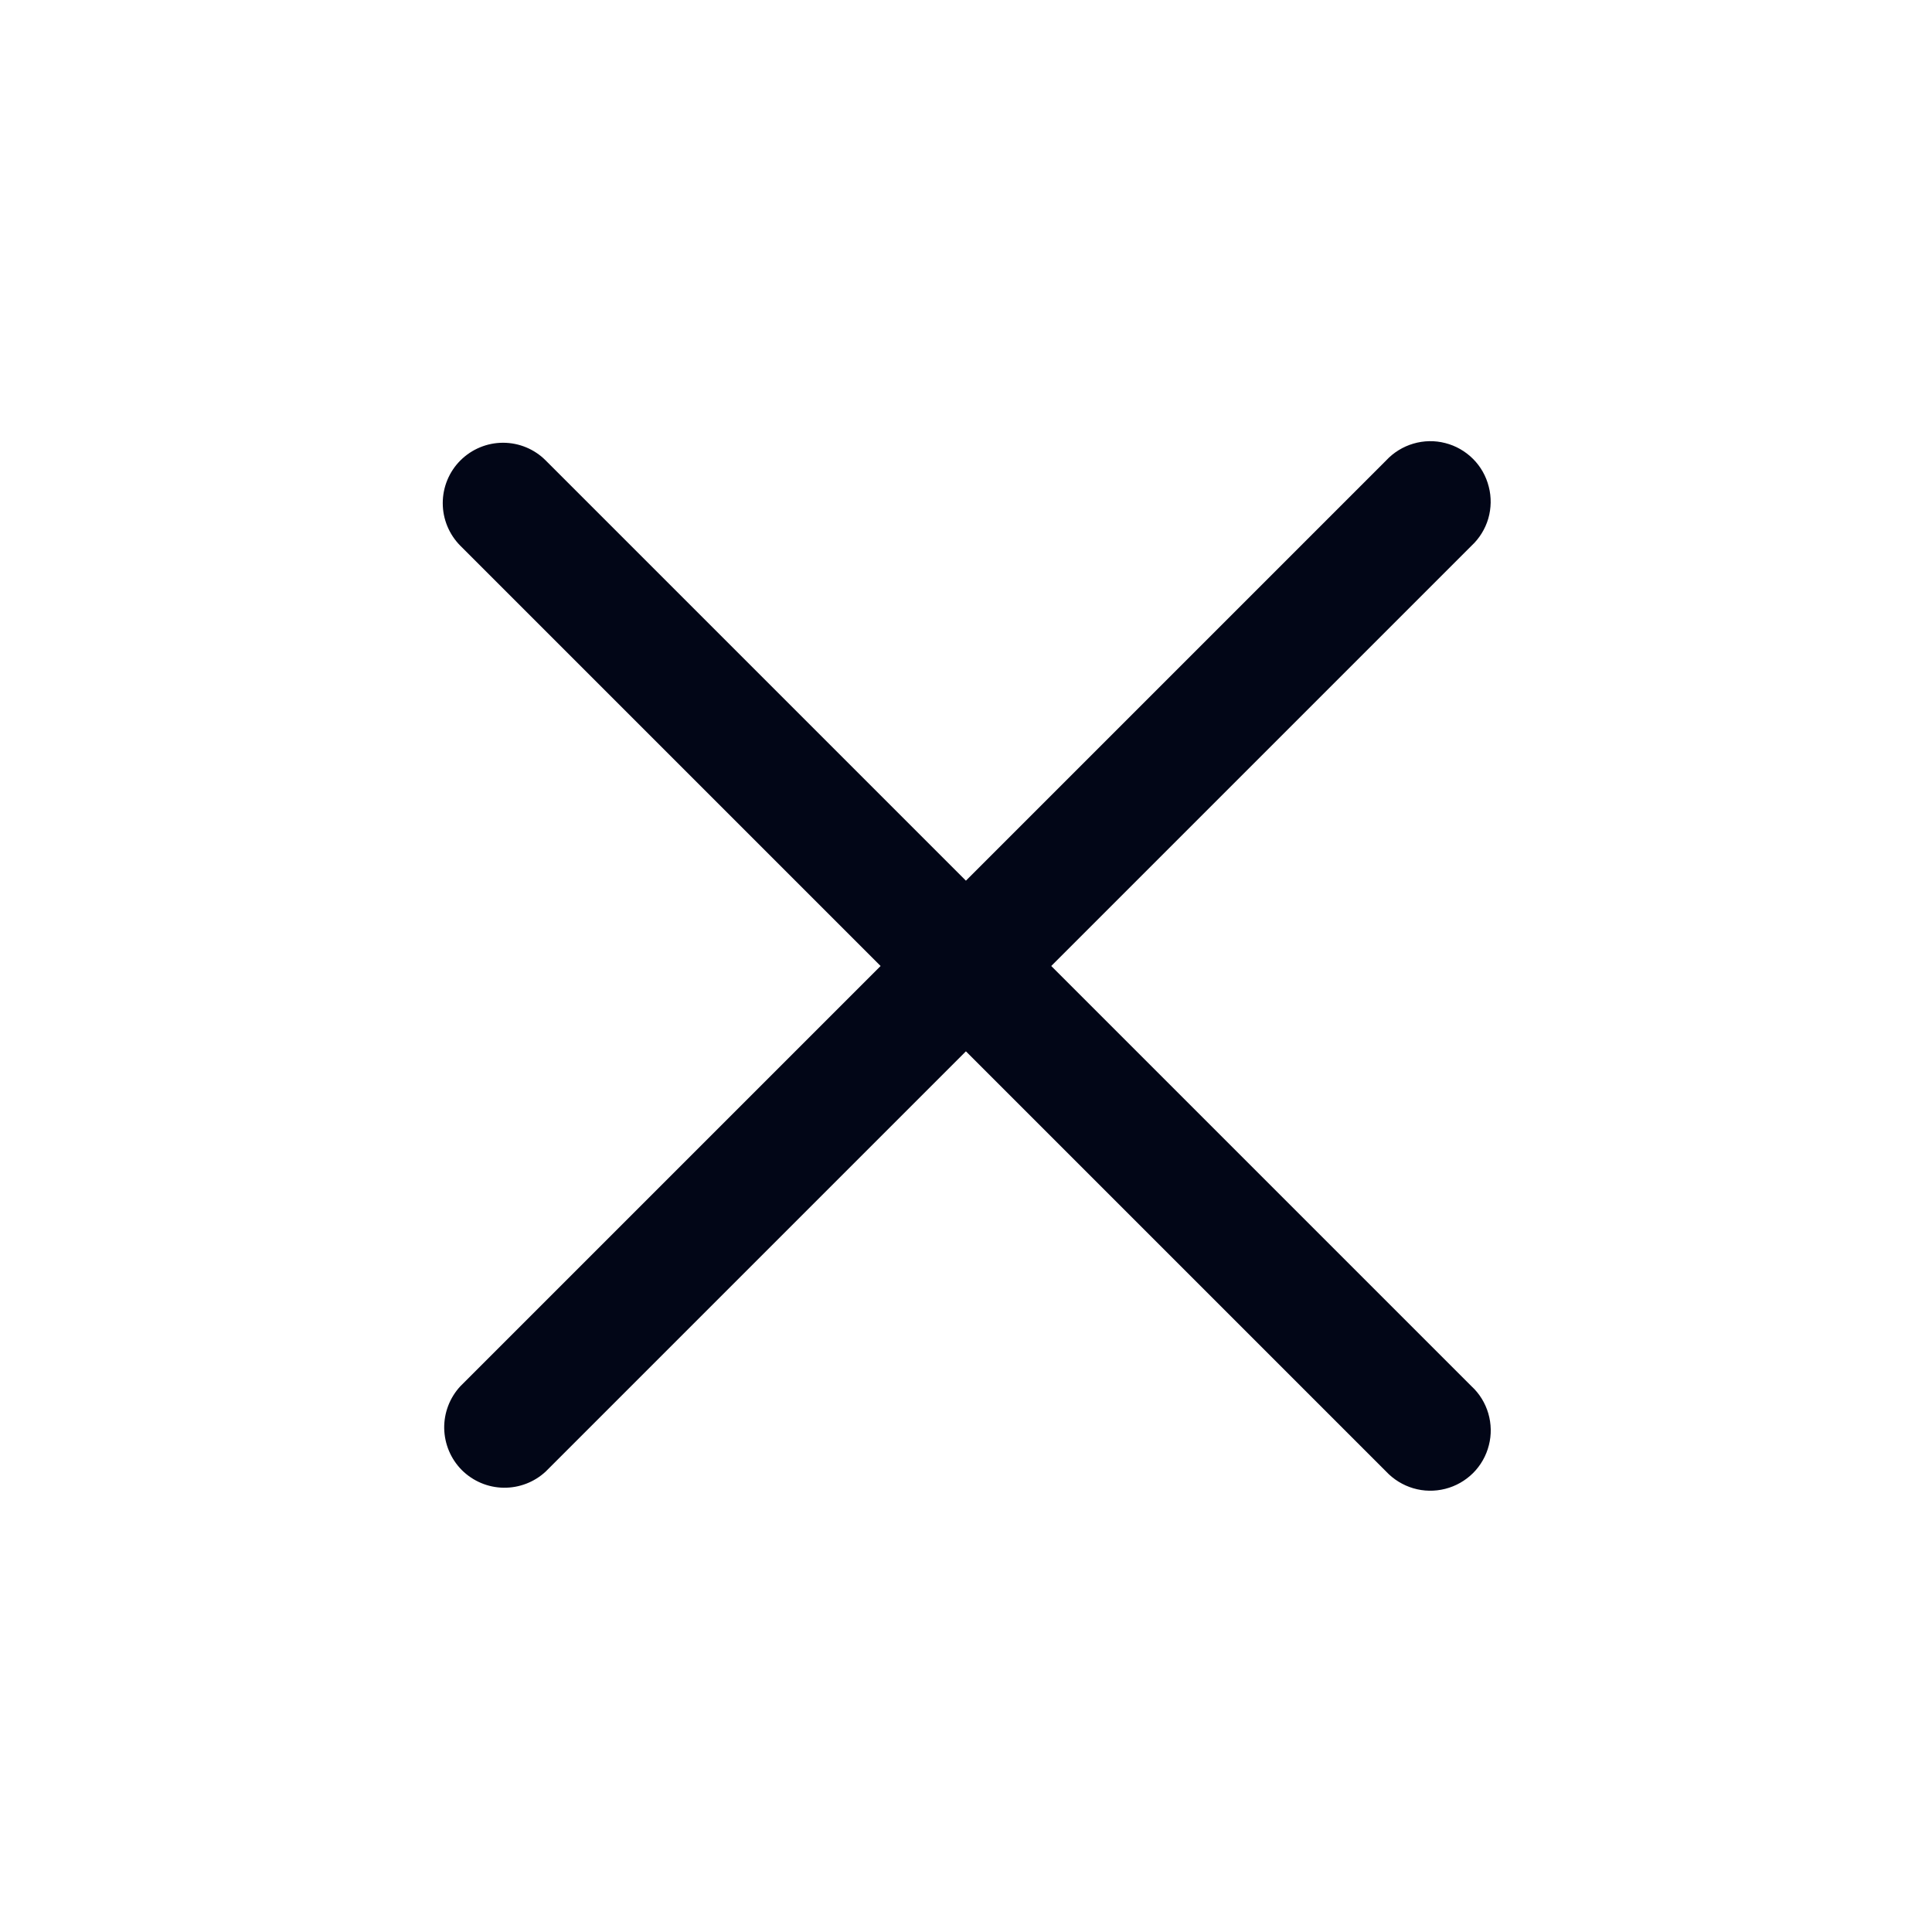 <svg width="24" height="24" viewBox="0 0 24 24" fill="none" xmlns="http://www.w3.org/2000/svg">
<path d="M5.719 5.72C5.86 5.579 6.051 5.5 6.249 5.5C6.448 5.5 6.639 5.579 6.779 5.72L11.999 10.94L17.219 5.72C17.311 5.621 17.428 5.549 17.557 5.511C17.686 5.473 17.823 5.47 17.954 5.504C18.084 5.537 18.203 5.605 18.299 5.701C18.394 5.796 18.461 5.915 18.494 6.046C18.528 6.176 18.525 6.313 18.488 6.442C18.45 6.571 18.378 6.688 18.279 6.78L13.059 12L18.279 17.22C18.378 17.311 18.45 17.428 18.488 17.557C18.526 17.687 18.529 17.824 18.495 17.954C18.462 18.085 18.394 18.204 18.299 18.299C18.203 18.394 18.084 18.462 17.953 18.495C17.823 18.528 17.686 18.526 17.557 18.488C17.428 18.45 17.311 18.378 17.219 18.28L11.999 13.06L6.779 18.28C6.637 18.412 6.449 18.484 6.255 18.481C6.06 18.478 5.875 18.399 5.737 18.262C5.6 18.124 5.522 17.939 5.518 17.744C5.515 17.55 5.587 17.362 5.719 17.22L10.939 12L5.719 6.78C5.579 6.639 5.5 6.449 5.5 6.25C5.5 6.051 5.579 5.86 5.719 5.72Z" fill="#020617"/>
</svg>
